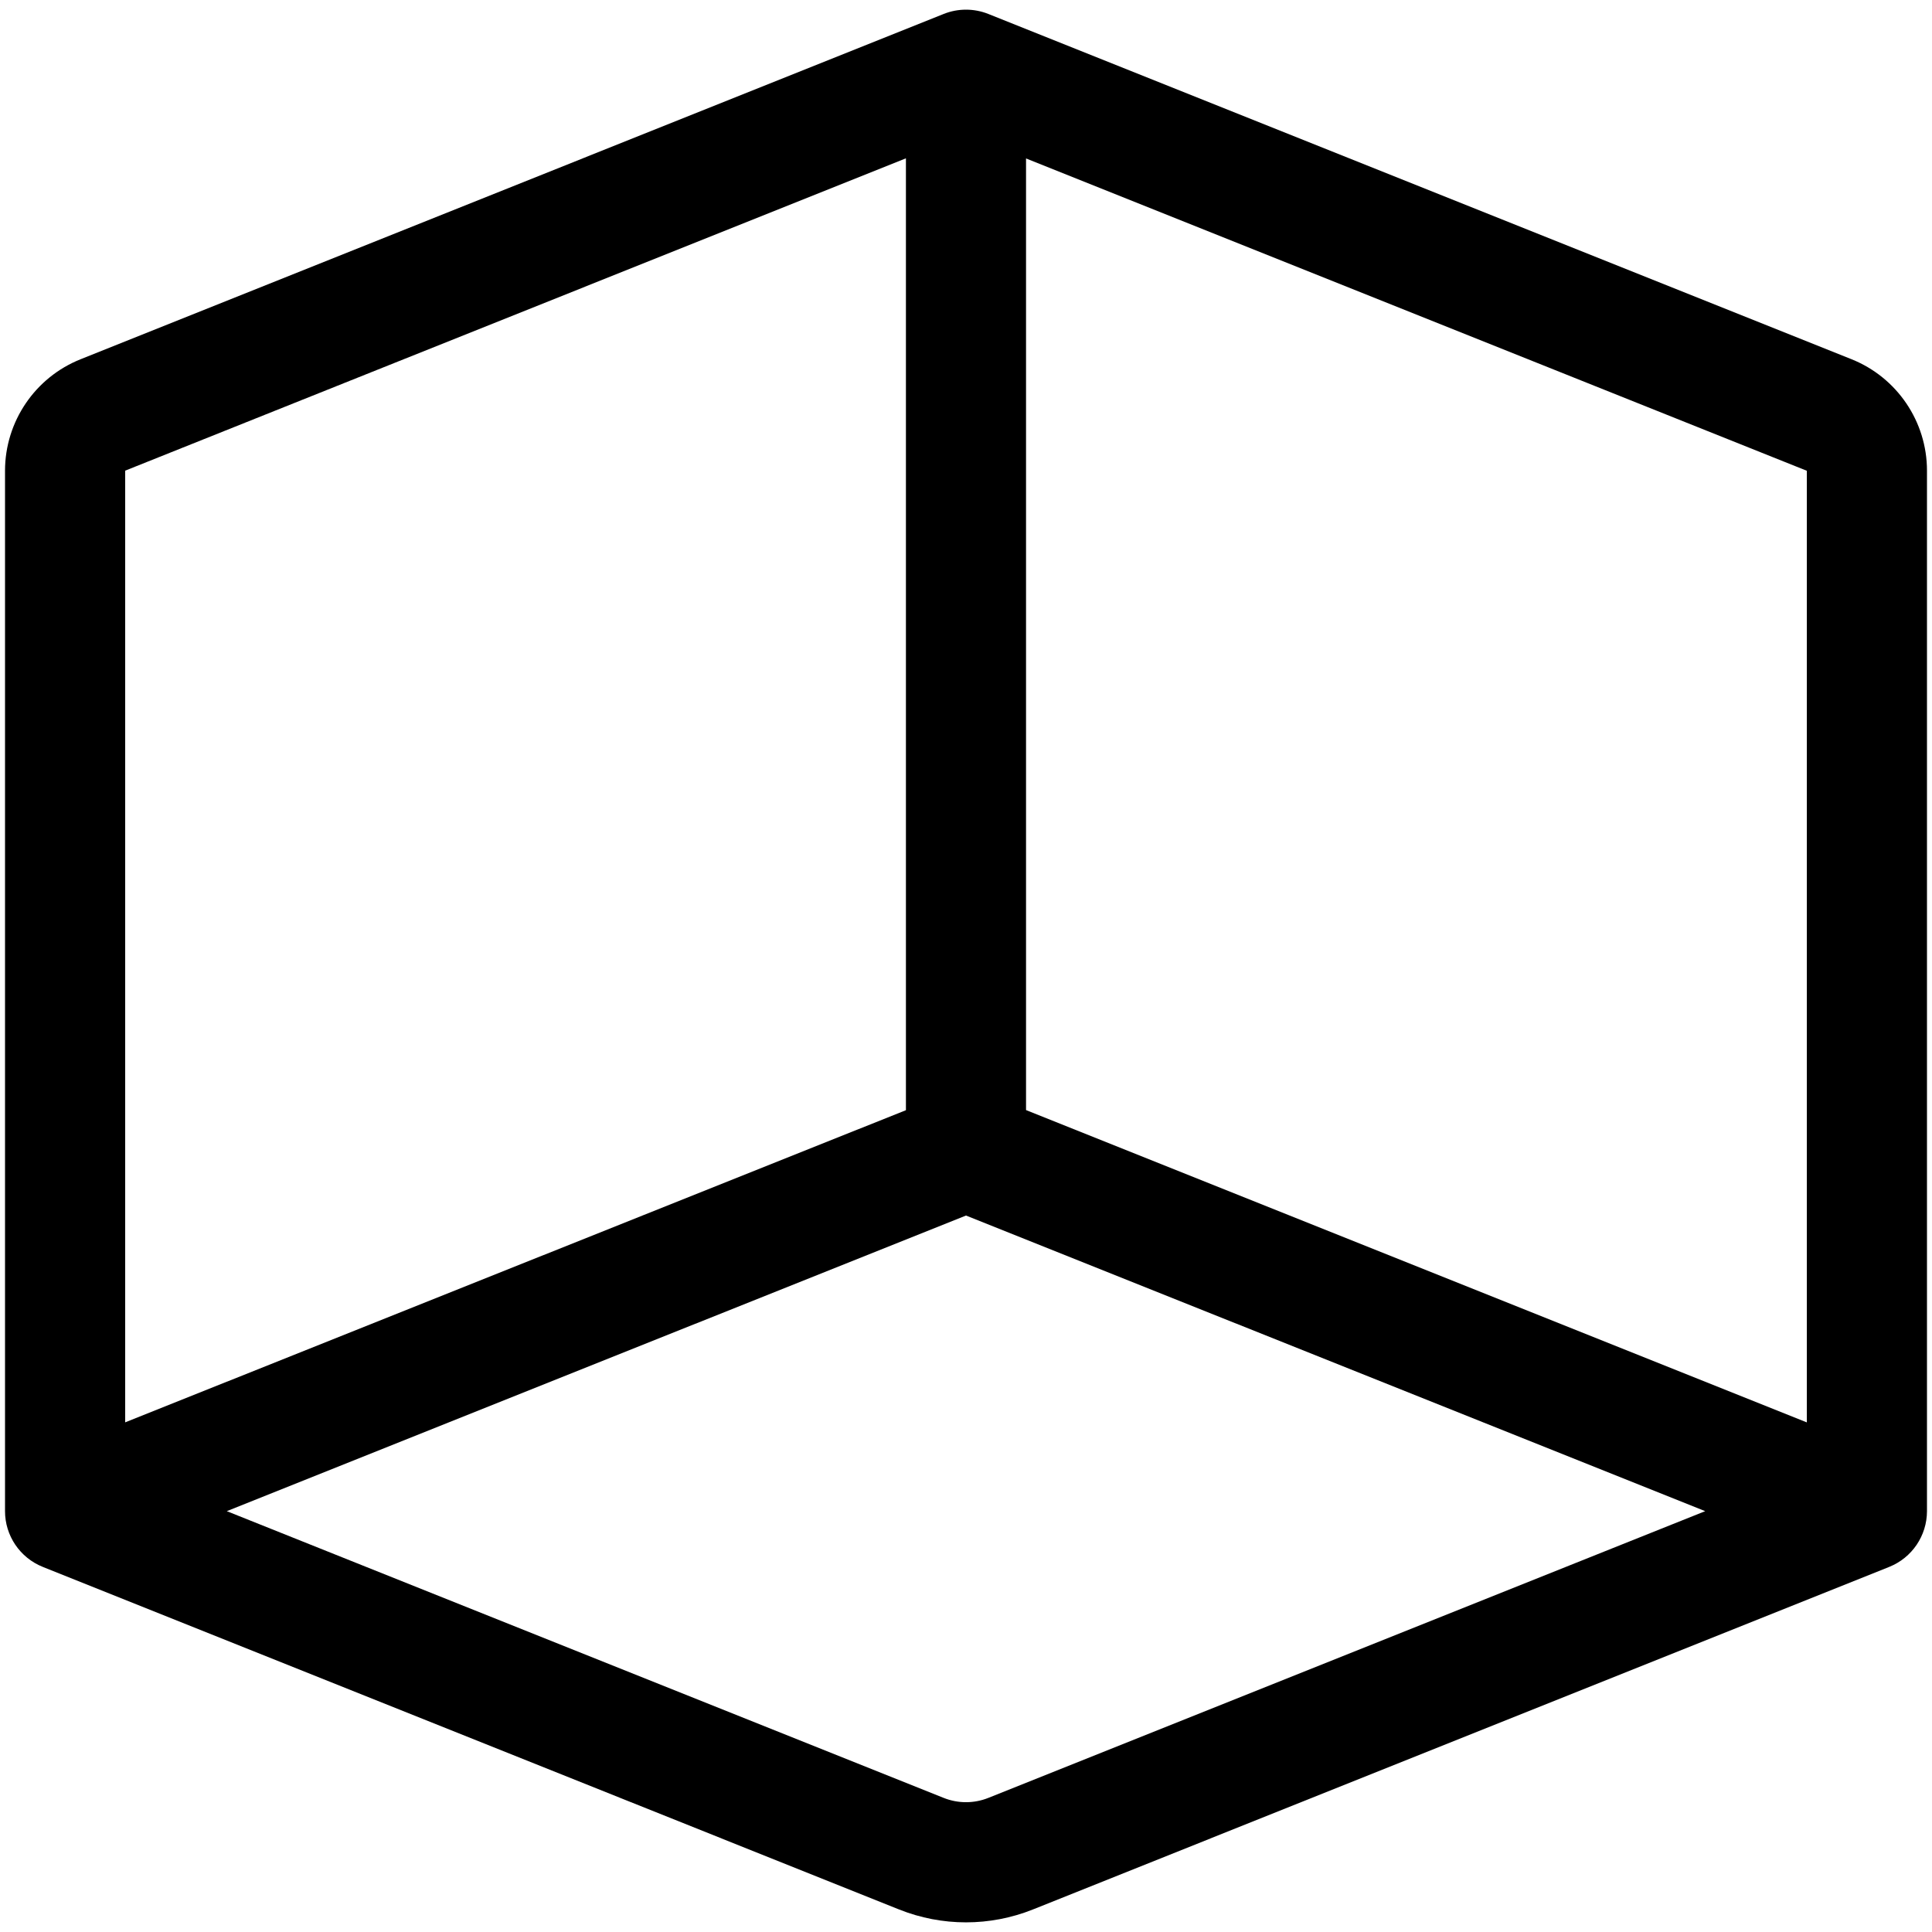 <?xml version="1.0" encoding="UTF-8"?>
<svg id="environment" xmlns="http://www.w3.org/2000/svg" viewBox="0 0 512 512">
  <path d="M261.92,476.46c-3.8,1.52-8.04,1.52-11.84,0L60.1,400.47l195.9-78.34,195.9,78.34-189.98,75.99Zm216.91-99.51l-206.92-82.77V41.99l206.92,82.77v252.18ZM240.08,41.96v252.25L33.17,376.94V124.73S240.08,41.96,240.08,41.96Zm-1.81,464.07c11.38,4.55,24.08,4.55,35.46,0l226.94-90.79c6.04-2.42,9.99-8.27,10-14.77V124.73c0-13.01-7.94-24.71-20.02-29.54L261.92,3.7c-3.8-1.52-8.04-1.52-11.84,0L21.39,95.19C9.29,100.01,1.35,111.71,1.33,124.73V400.47c0,6.5,3.96,12.35,10,14.77l226.94,90.79Z"/>
</svg>